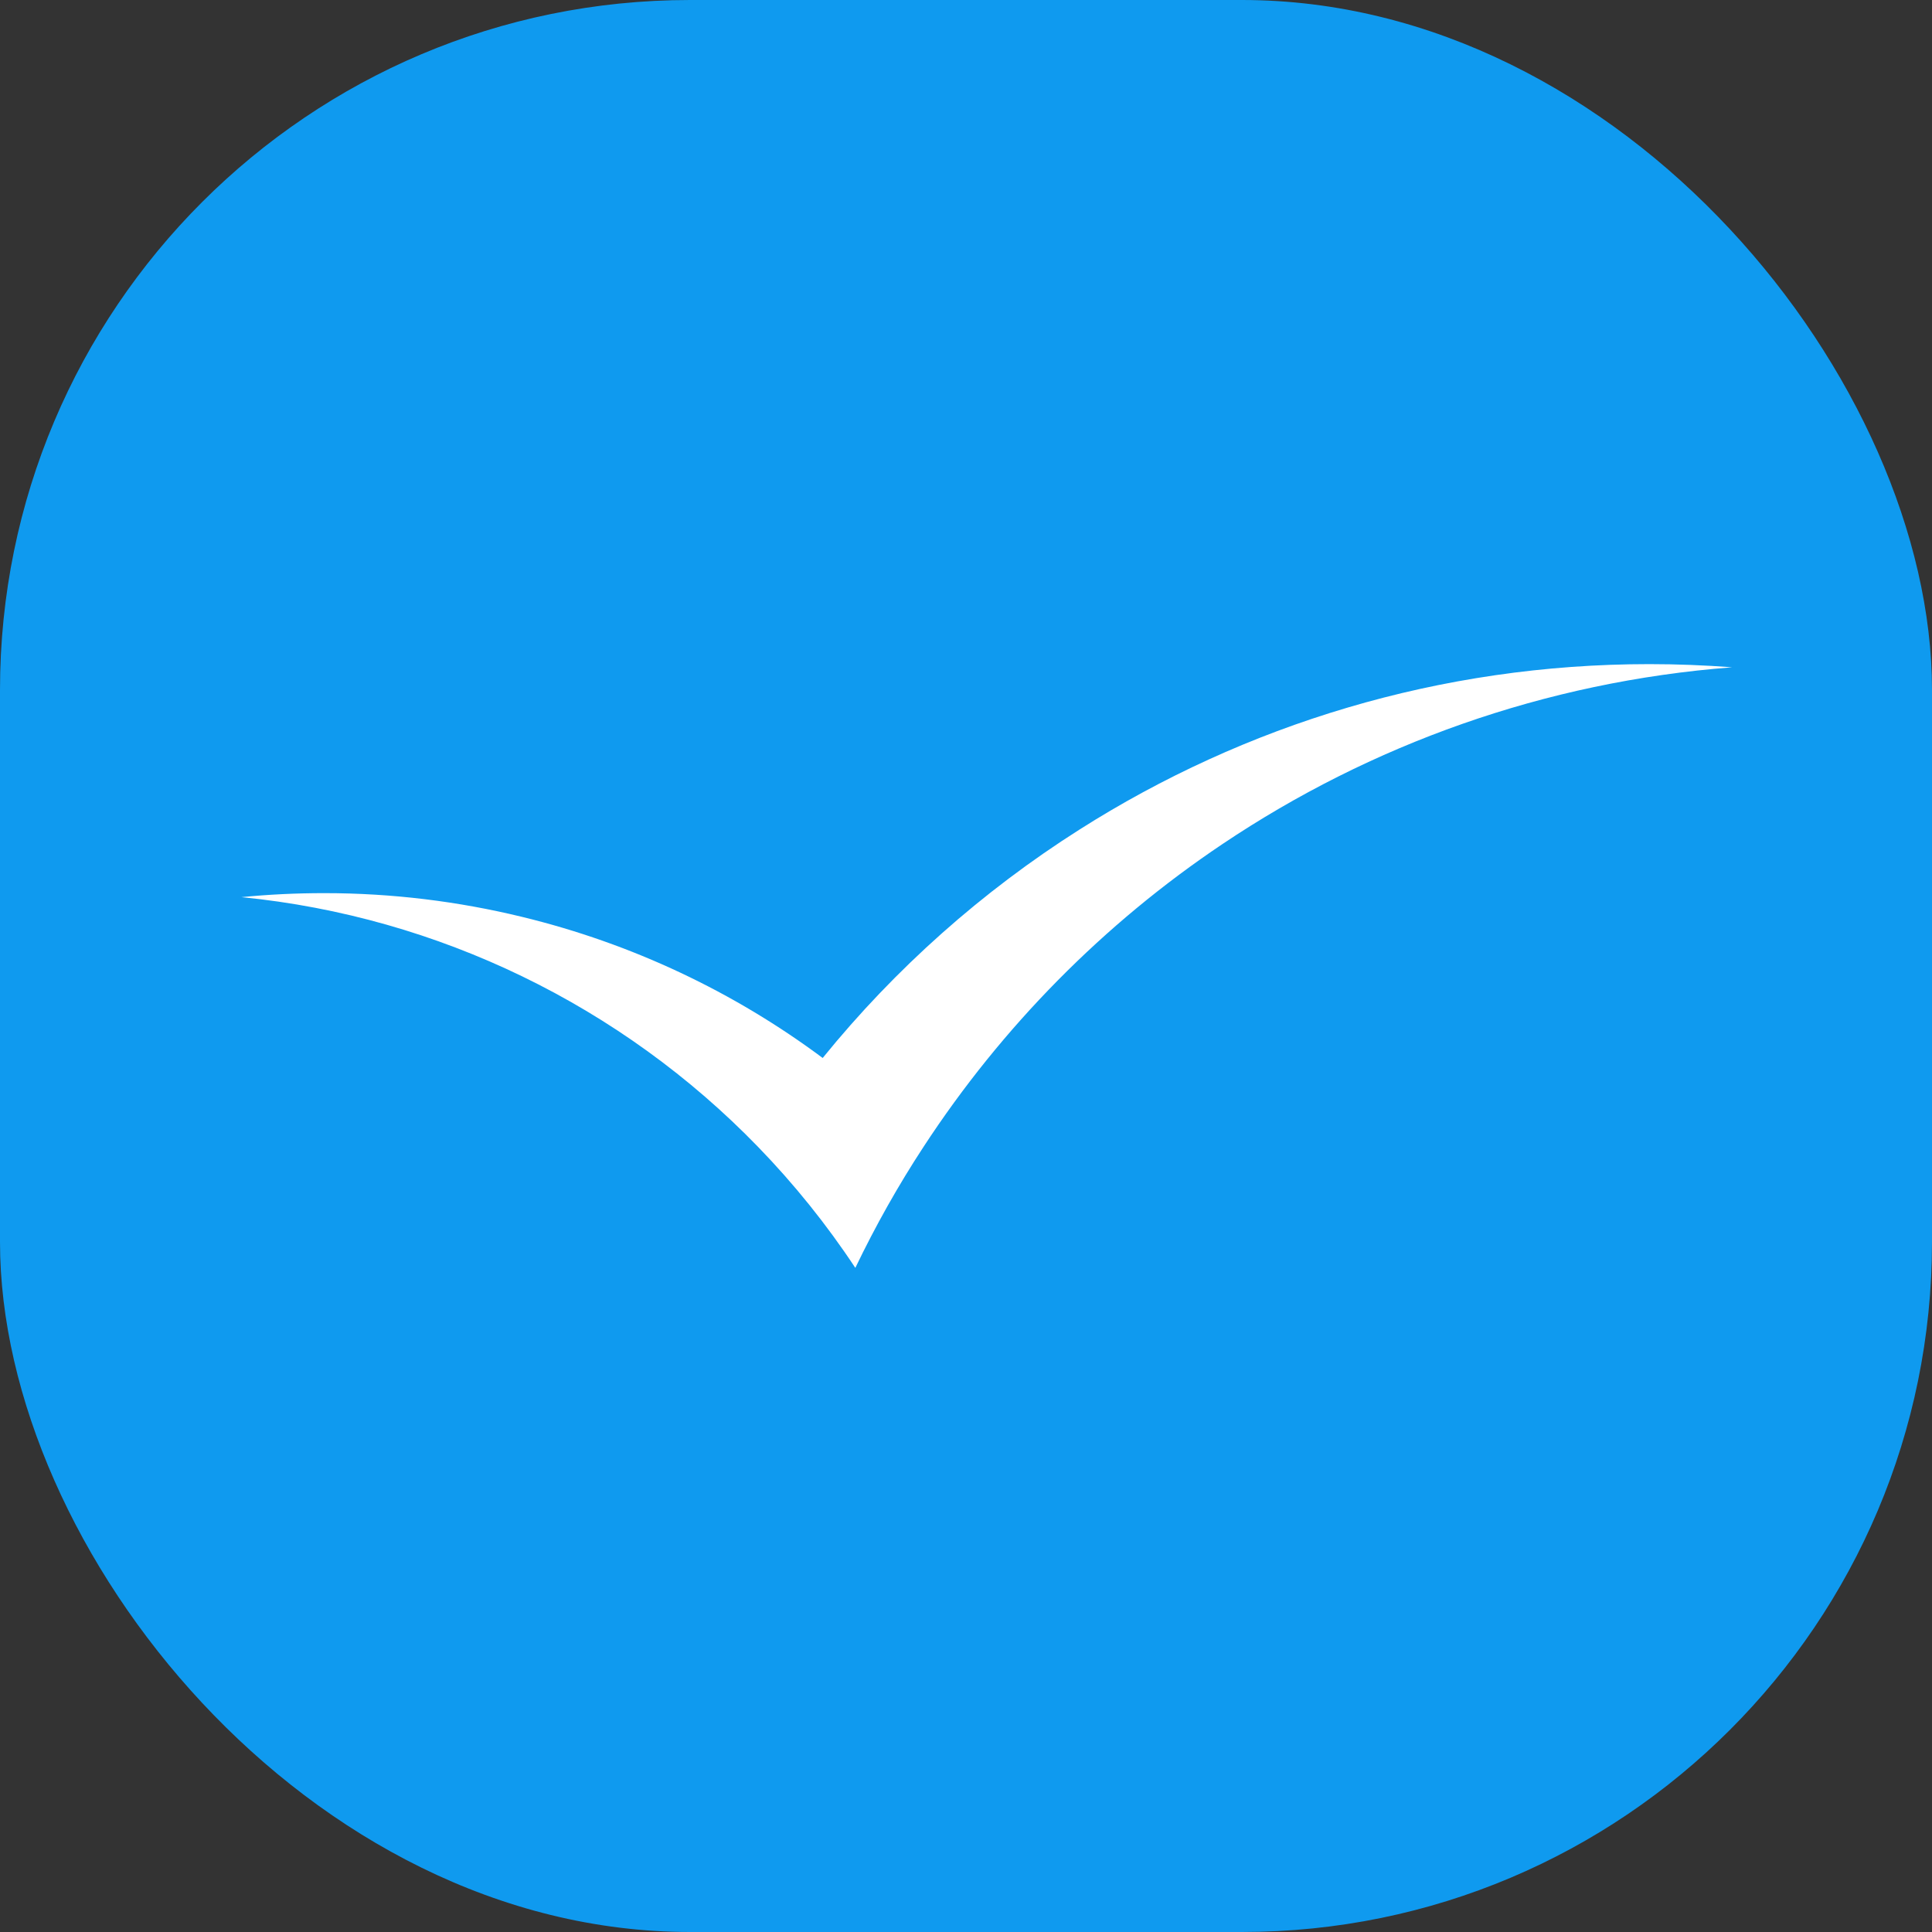 <svg width="28" height="28" viewBox="0 0 28 28" fill="none" xmlns="http://www.w3.org/2000/svg">
<rect x="0" y="0" width="28" height="28" fill="#333333" stroke="none"/>
<g clip-path="url(#clip0_29_520)">
<path d="M0 4.9C0 2.194 2.194 0 4.9 0H23.1C25.806 0 28 2.194 28 4.9V23.1C28 25.806 25.806 28 23.1 28H4.9C2.194 28 0 25.806 0 23.1V4.9Z" fill="#0F9AEF"/>
<path fill-rule="evenodd" clip-rule="evenodd" d="M23.903 9.625C20.864 9.625 18.034 10.506 15.646 12.022C14.232 12.919 12.974 14.038 11.923 15.333C10.642 14.379 9.164 13.675 7.562 13.287C6.644 13.064 5.687 12.944 4.7 12.944C4.295 12.944 3.895 12.963 3.5 13.002C4.944 13.145 6.312 13.543 7.562 14.147C8.846 14.768 10.004 15.608 10.985 16.62C11.508 17.159 11.981 17.747 12.396 18.375C12.688 17.767 13.018 17.18 13.385 16.62C14.52 14.883 15.994 13.388 17.718 12.232C19.86 10.795 22.382 9.88 25.103 9.671C24.707 9.641 24.307 9.625 23.903 9.625Z" fill="white"/>
</g>
<defs>
<clipPath id="clip0_29_520">
<rect width="28" height="28" rx="10" fill="white"/>
</clipPath>
</defs>
</svg>
